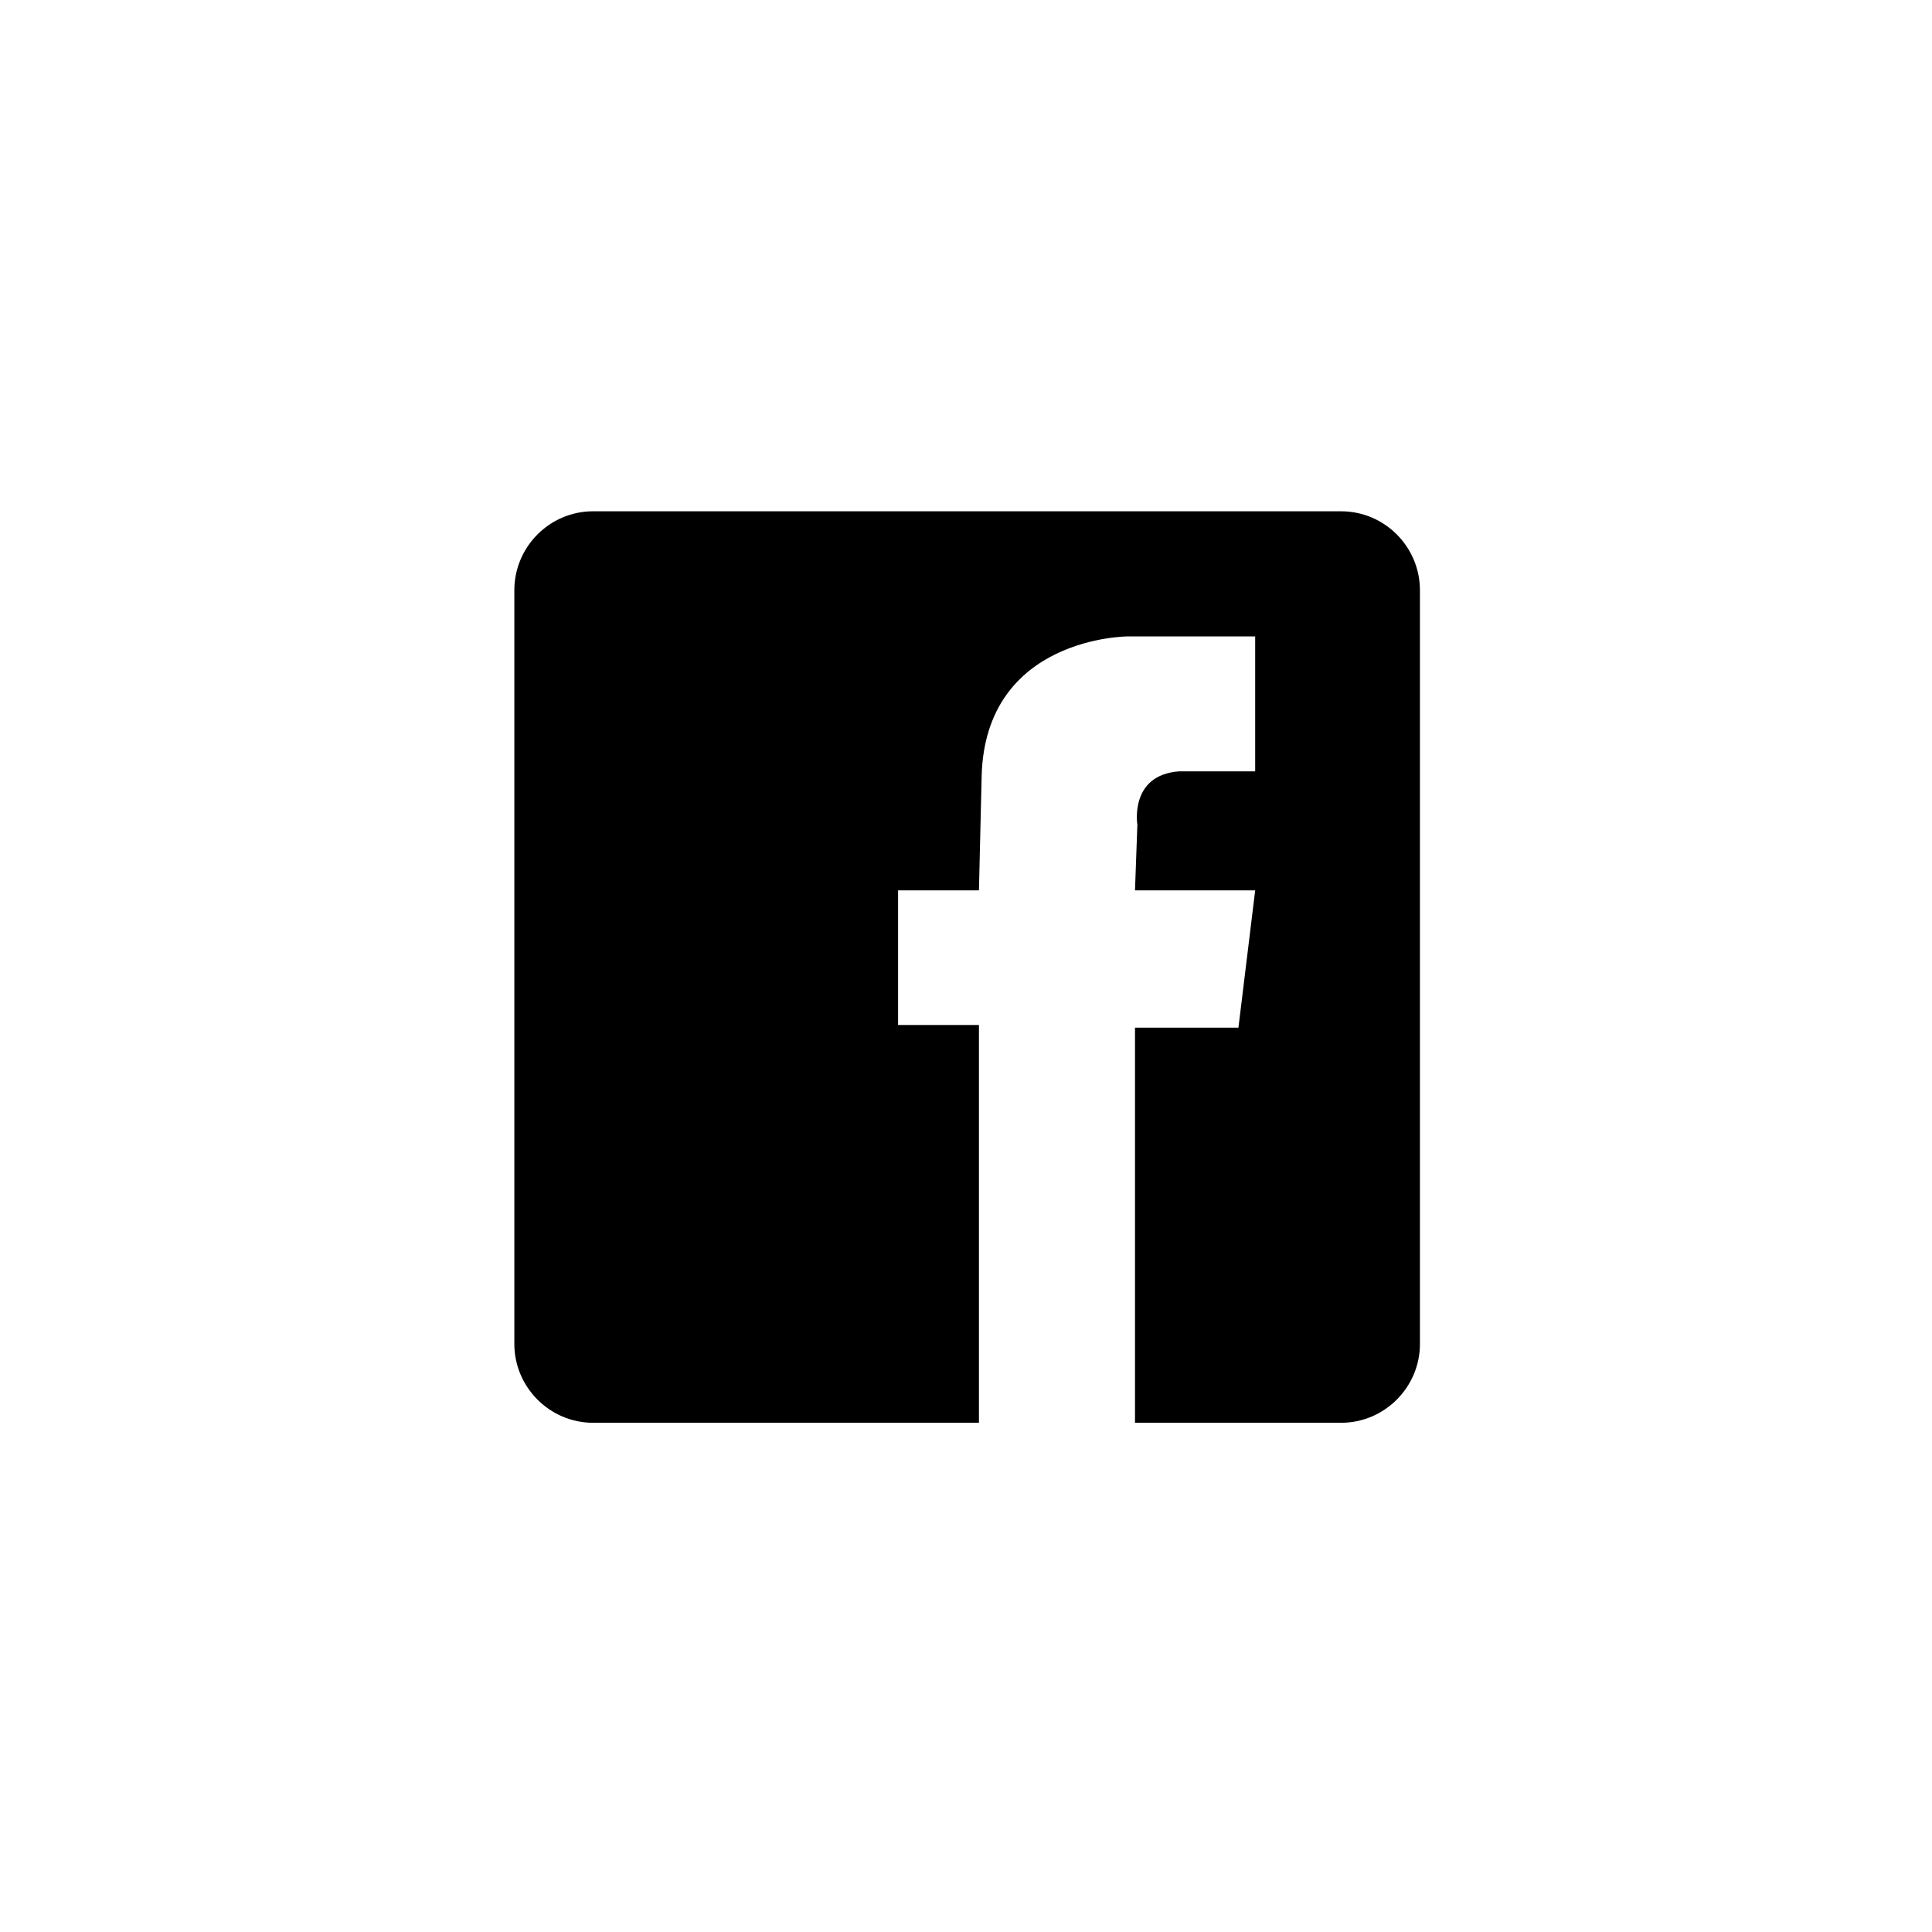 <?xml version="1.0" encoding="utf-8"?>
<!-- Generator: Adobe Illustrator 16.0.5, SVG Export Plug-In . SVG Version: 6.00 Build 0)  -->
<!DOCTYPE svg PUBLIC "-//W3C//DTD SVG 1.1//EN" "http://www.w3.org/Graphics/SVG/1.1/DTD/svg11.dtd">
<svg version="1.1" id="Layer_1" xmlns="http://www.w3.org/2000/svg" xmlns:xlink="http://www.w3.org/1999/xlink" x="0px" y="0px"
	 width="1080px" height="1080px" viewBox="0 0 1080 1080" enable-background="new 0 0 1080 1080" xml:space="preserve">
<g>
	<g>
		<path d="M749.682,285.812H331.527c-24.254,0-44.006,19.872-44.006,44.127v421.365c0,24.104,19.752,44.037,44.006,44.037h215.711
			V572.966h-45.207V497.71h45.207l1.502-63.668c1.92-78.287,81.77-78.287,81.77-78.287h71.143v75.436h-42.566
			c-27.916,2.07-23.293,29.838-23.293,29.838l-1.322,36.682h67.182l-9.365,76.756h-57.816v220.875h115.211
			c24.314,0,44.066-19.934,44.066-44.037V329.938C793.748,305.684,773.996,285.812,749.682,285.812z"/>
	</g>
</g>
</svg>
